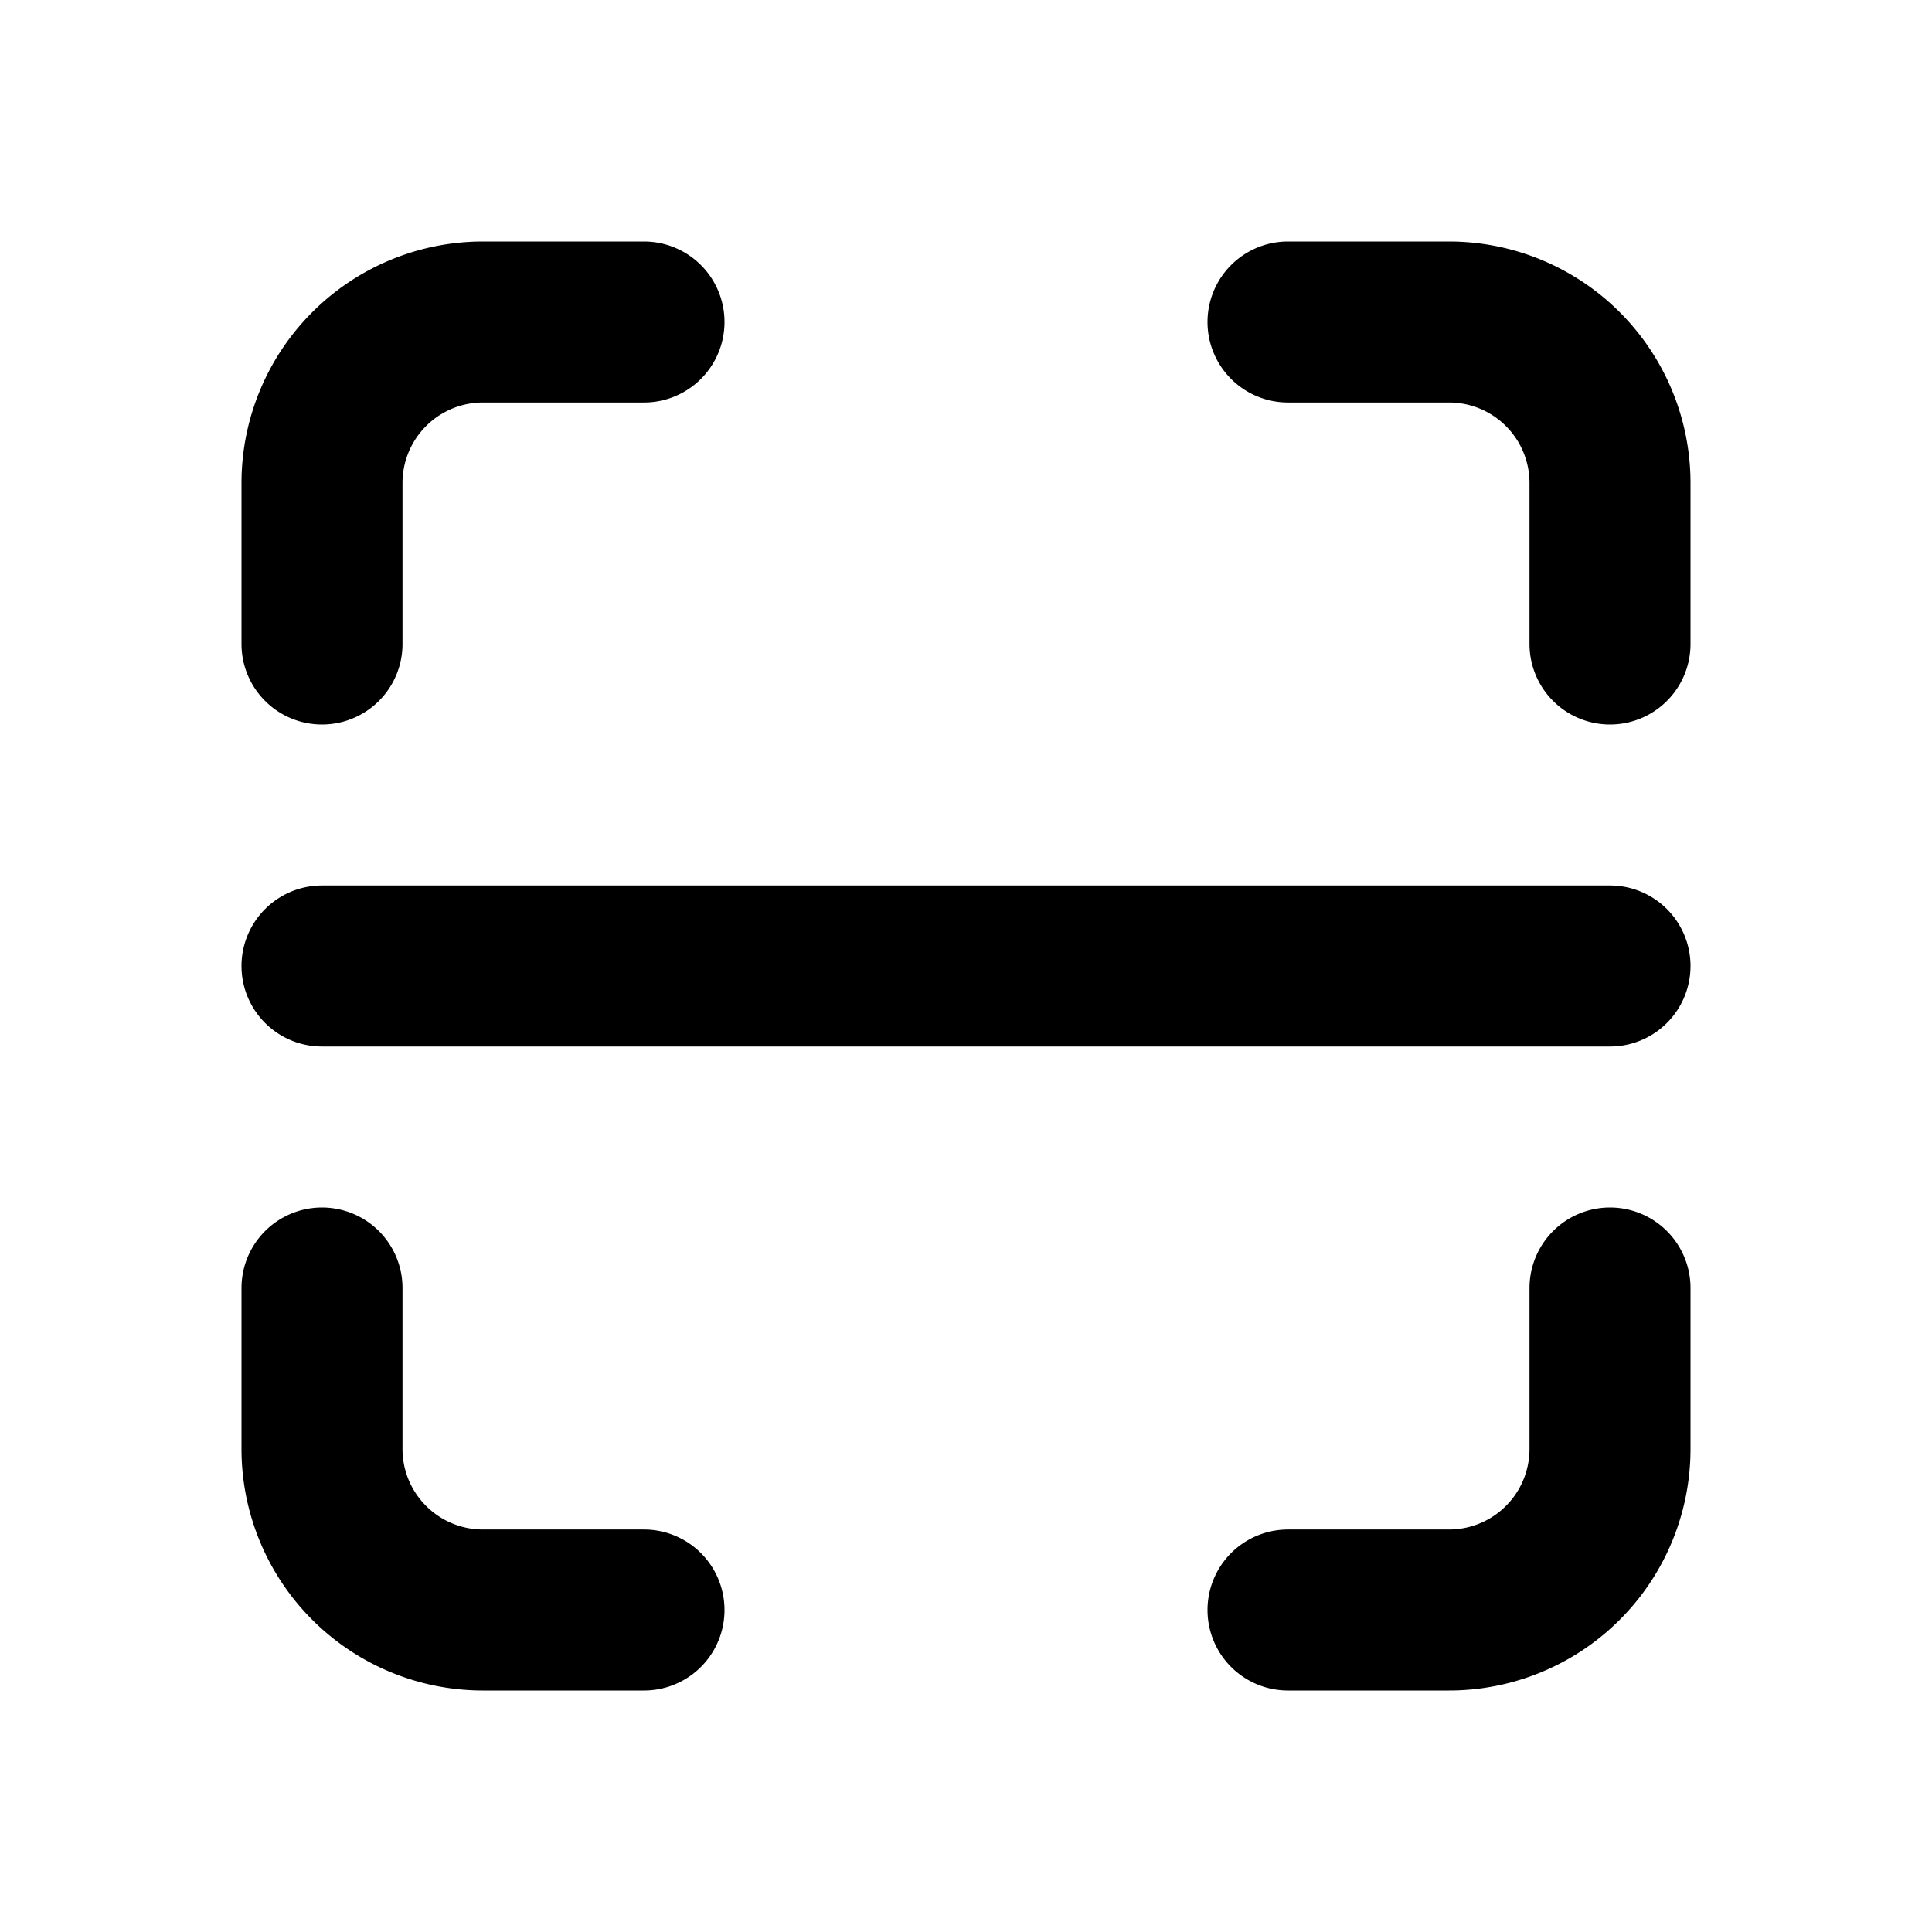<svg xmlns="http://www.w3.org/2000/svg" width="1em" height="1em" viewBox="0 0 24 24"><path fill="none" stroke="currentColor" stroke-linecap="round" stroke-linejoin="round" stroke-width="2" d="M20 12H4m12-8h2a2 2 0 0 1 2 2v2M8 20H6a2 2 0 0 1-2-2v-2m16 0v2a2 2 0 0 1-2 2h-2M4 8V6a2 2 0 0 1 2-2h2"/></svg>